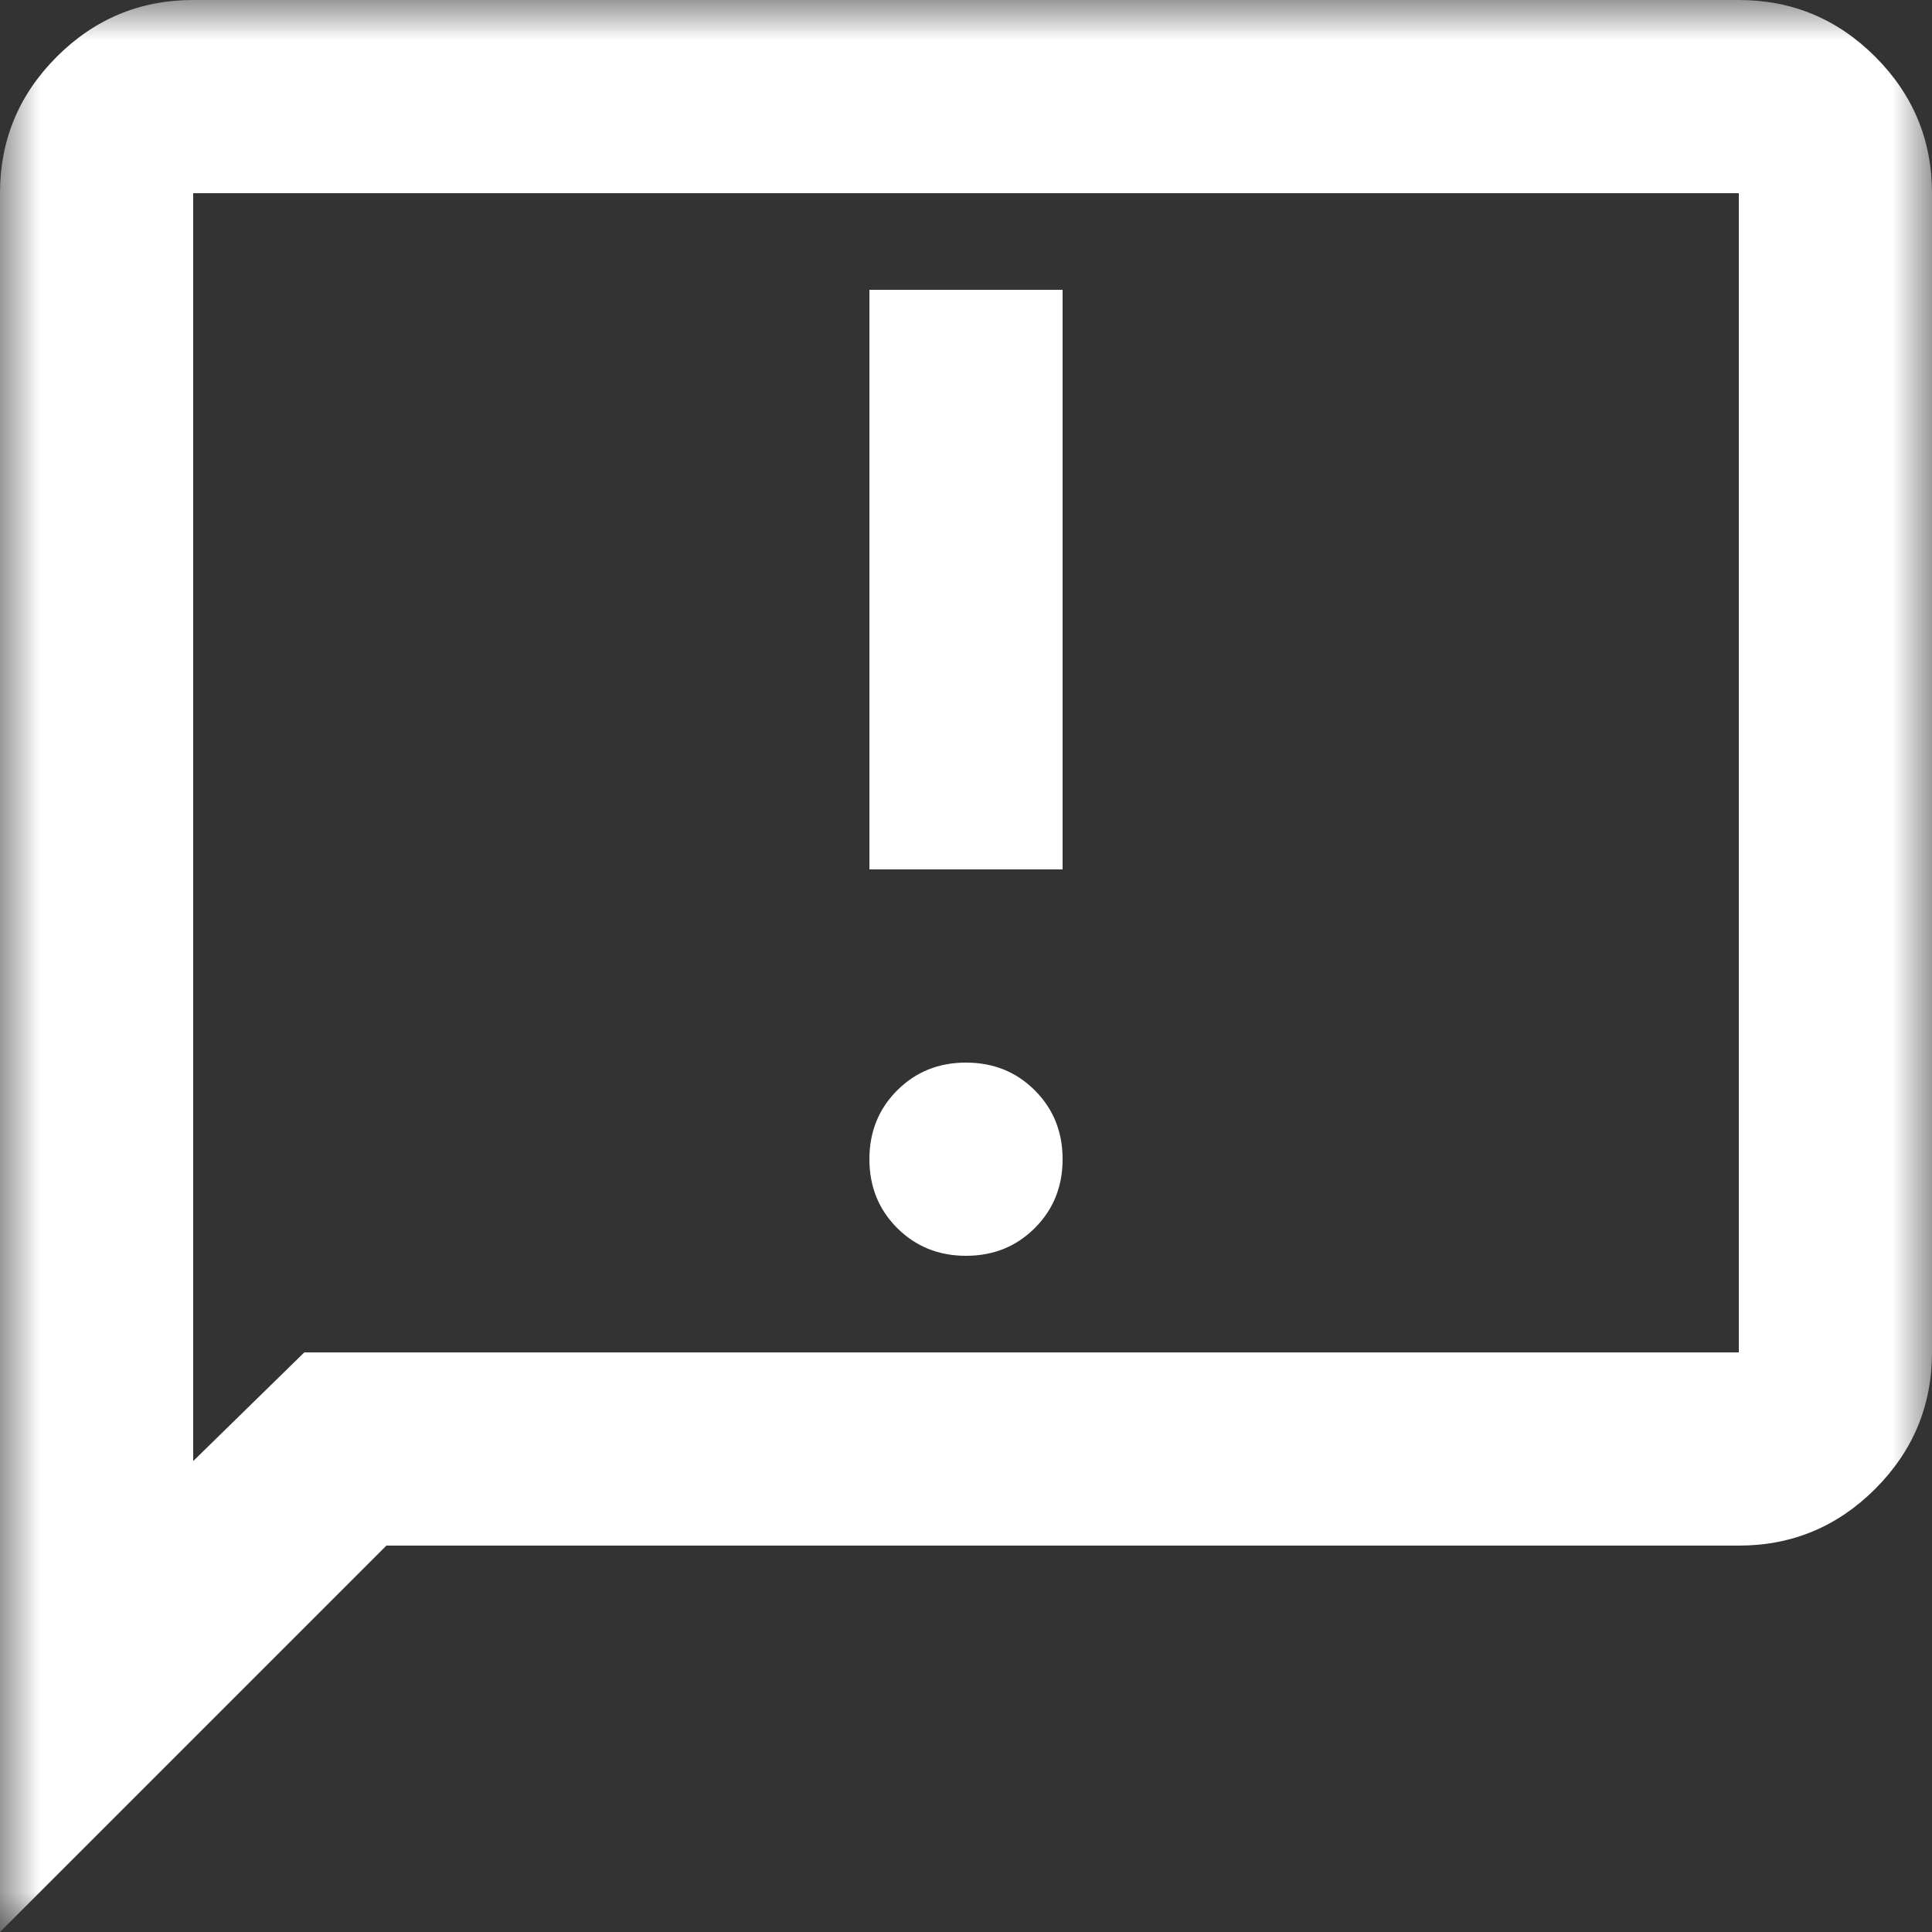 <svg width="24" height="24" viewBox="0 0 24 24" fill="none" xmlns="http://www.w3.org/2000/svg">
<rect x="0" y="0" width="24" height="24" fill="#333333" stroke="none"/>
<mask id="mask0_993_9177" style="mask-type:alpha" maskUnits="userSpaceOnUse" x="0" y="0" width="24" height="24">
<rect width="24" height="24" fill="#D9D9D9"/>
</mask>
<g mask="url(#mask0_993_9177)">
<path d="M12 15.6C12.34 15.6 12.625 15.485 12.855 15.255C13.085 15.025 13.2 14.74 13.2 14.4C13.2 14.06 13.085 13.775 12.855 13.545C12.625 13.315 12.34 13.2 12 13.2C11.66 13.2 11.375 13.315 11.145 13.545C10.915 13.775 10.8 14.06 10.8 14.4C10.8 14.74 10.915 15.025 11.145 15.255C11.375 15.485 11.66 15.6 12 15.6ZM10.8 10.8H13.2V3.6H10.8V10.8ZM0 24V2.4C0 1.74 0.235 1.175 0.705 0.705C1.175 0.235 1.74 0 2.4 0H21.6C22.26 0 22.825 0.235 23.295 0.705C23.765 1.175 24 1.74 24 2.4V16.8C24 17.46 23.765 18.025 23.295 18.495C22.825 18.965 22.26 19.2 21.6 19.2H4.8L0 24ZM3.78 16.8H21.6V2.4H2.4V18.15L3.78 16.8Z" fill="white"/>
</g>
</svg>
